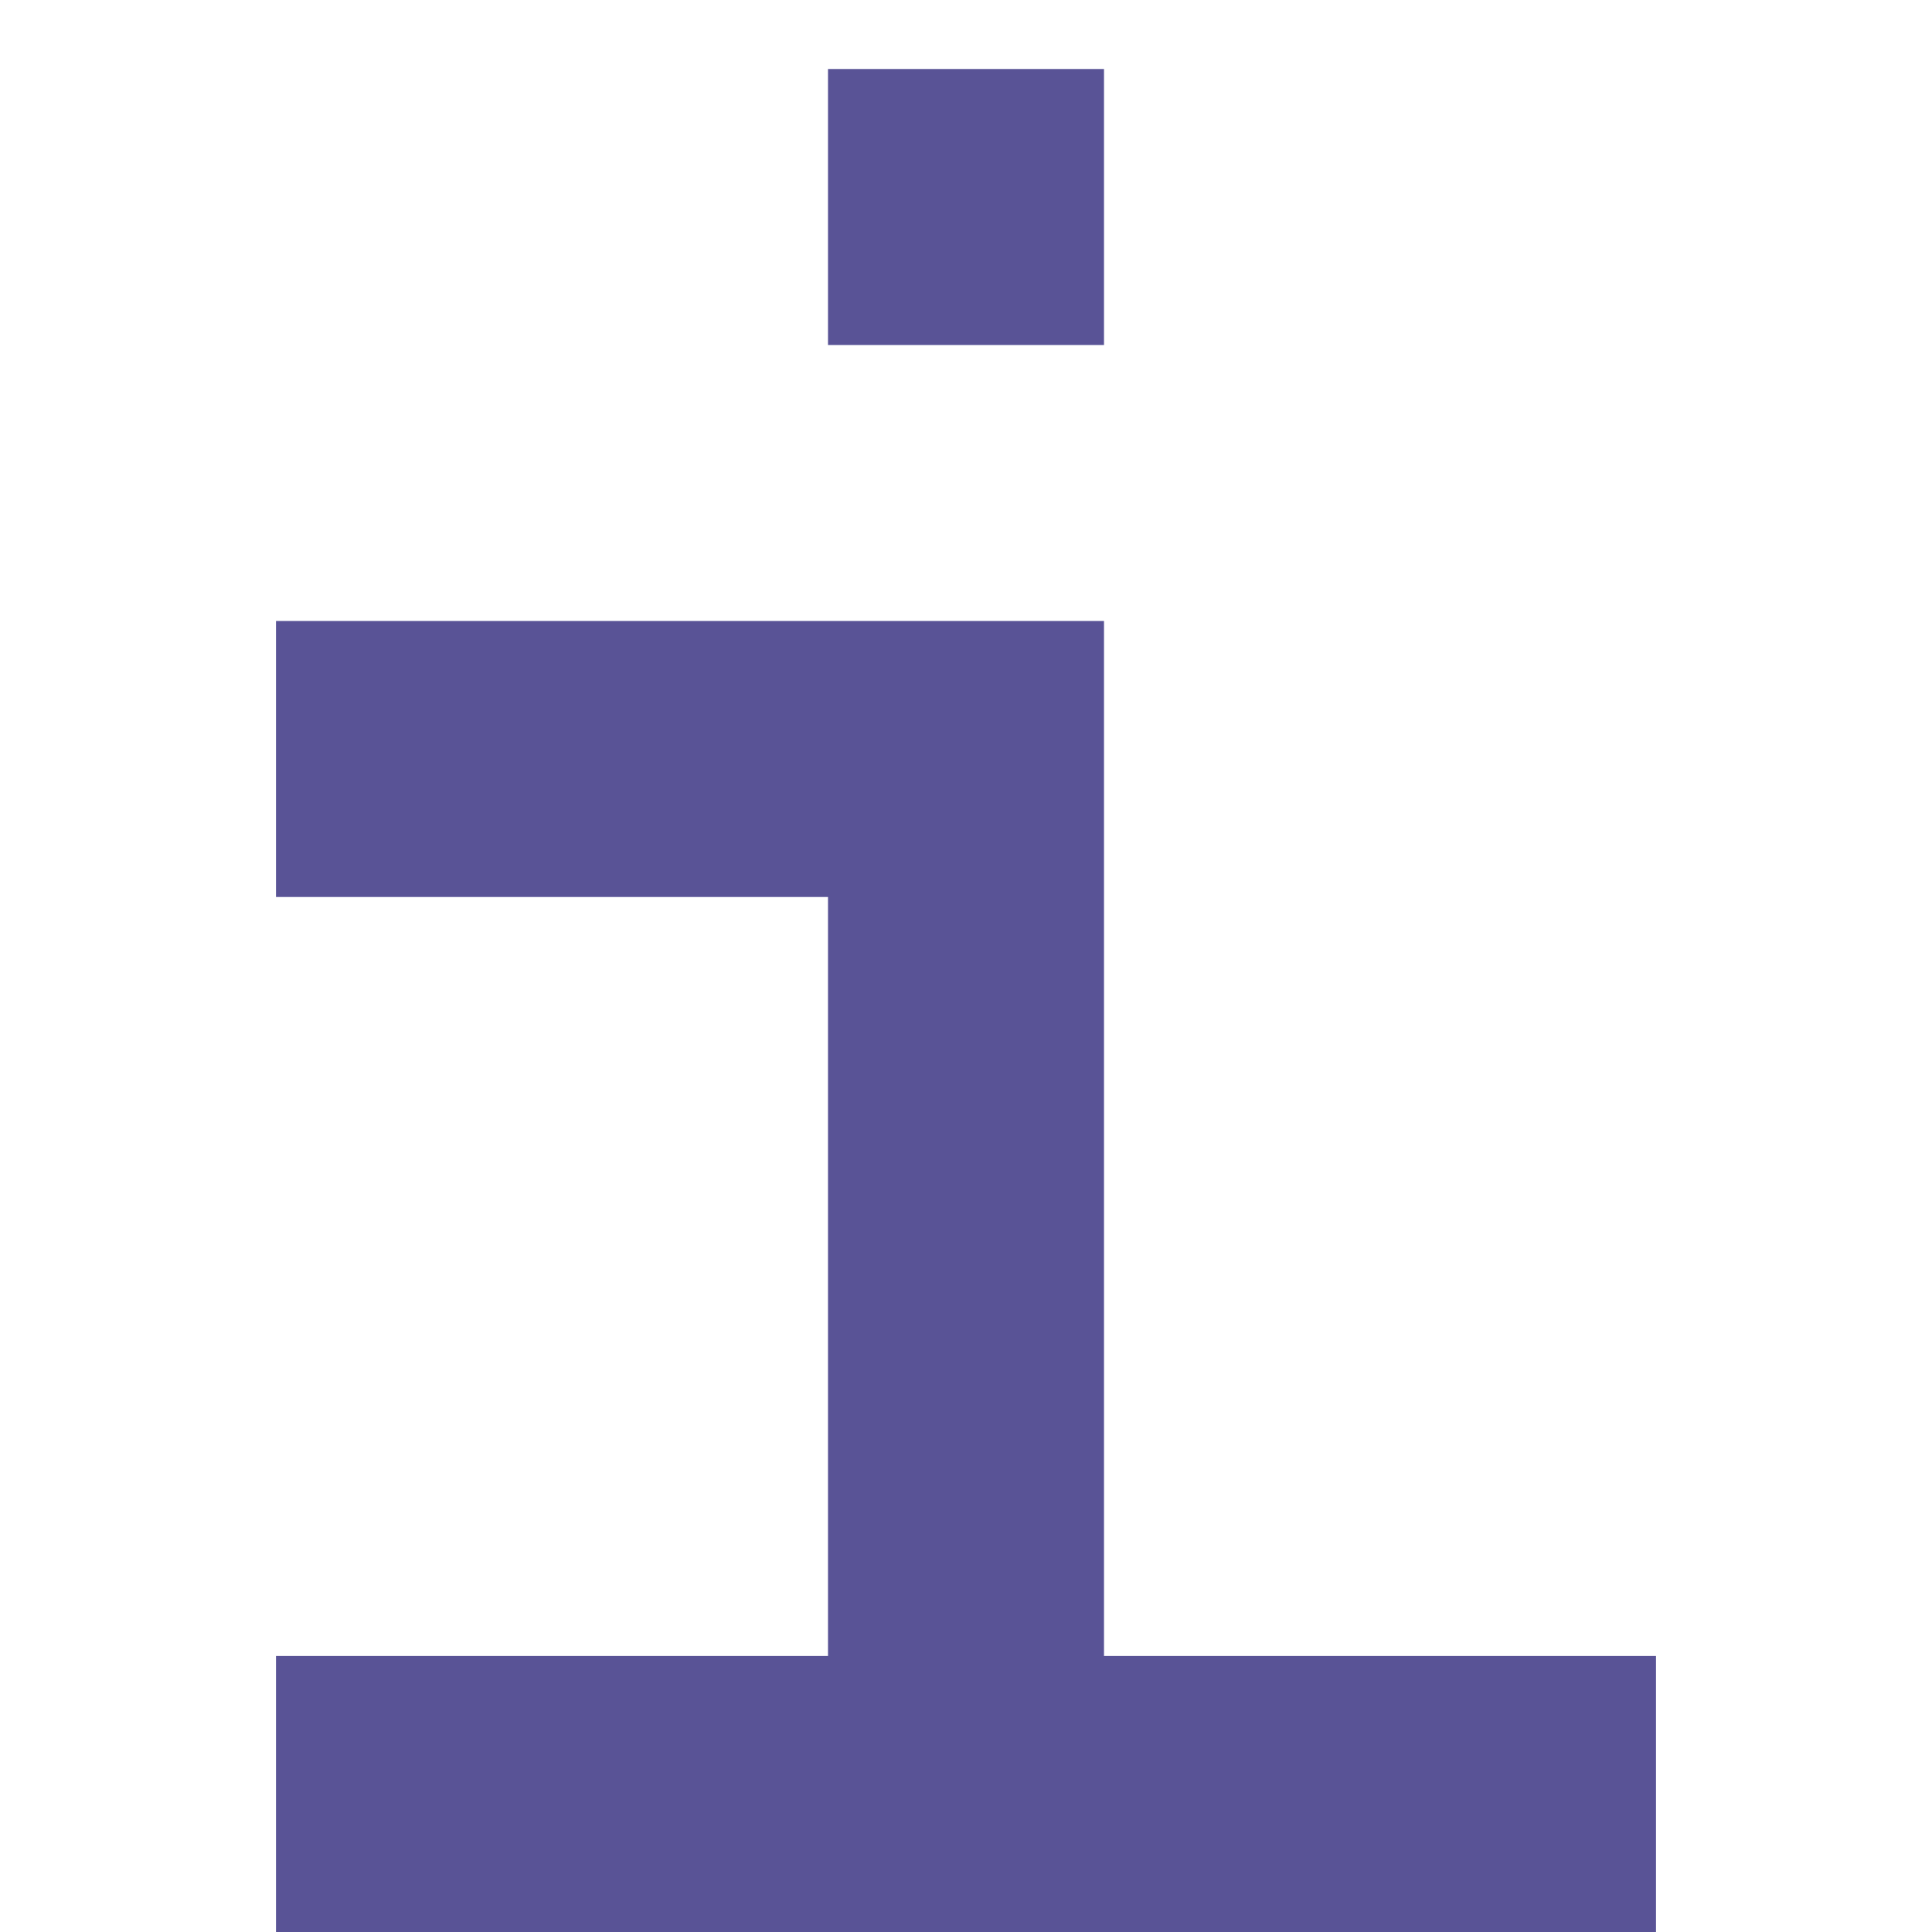 <?xml version="1.0" encoding="utf-8"?>
<!-- Generator: Adobe Illustrator 19.1.0, SVG Export Plug-In . SVG Version: 6.00 Build 0)  -->
<svg version="1.1" id="Layer_1" xmlns="http://www.w3.org/2000/svg" xmlns:xlink="http://www.w3.org/1999/xlink" x="0px" y="0px"
	 viewBox="-30 32 28 28" style="enable-background:new -30 32 28 28;" xml:space="preserve">
<style type="text/css">
	.st0{fill:#595396;}
</style>
<g>
	<polyline class="st0" points="-14,41 -14,56 -6,56 -6,60 -26,60 -26,56 -18,56 -18,45 -26,45 -26,41 -14,41 	"/>
	<polyline class="st0" points="-14,37 -18,37 -18,33 -14,33 -14,37 	"/>
</g>
</svg>
